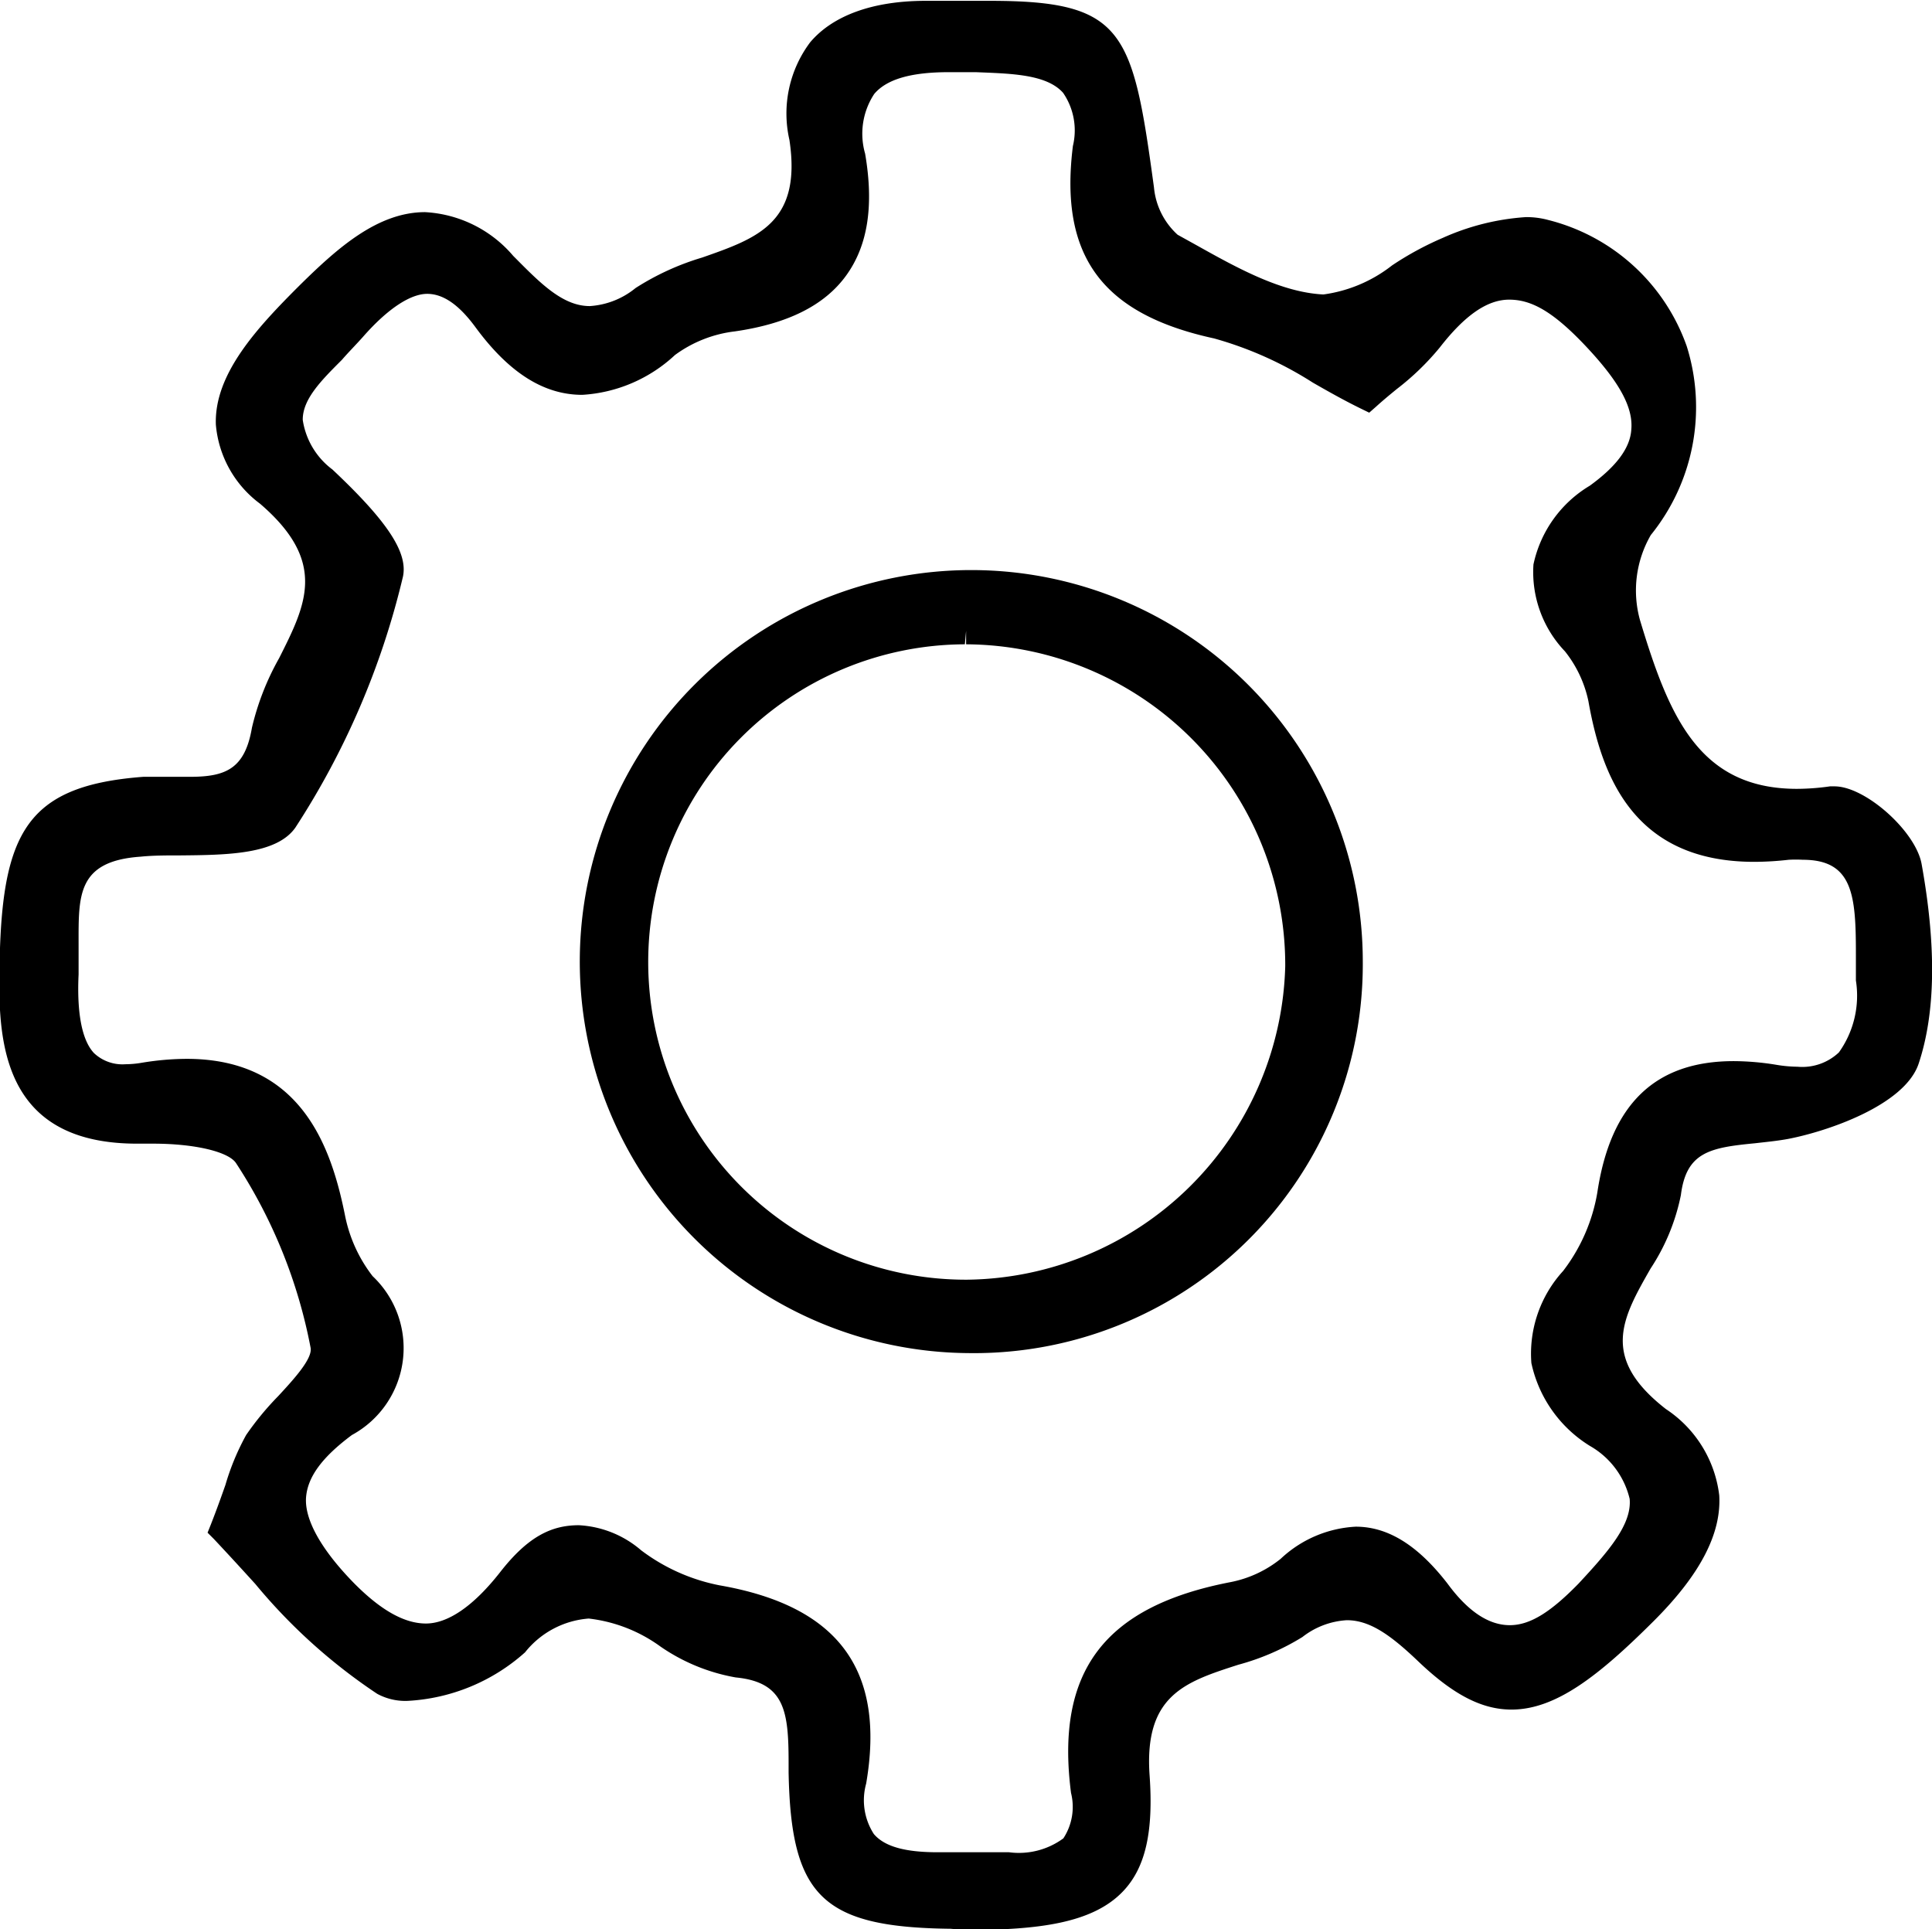 <svg xmlns="http://www.w3.org/2000/svg" viewBox="0 0 93.17 93.02">
    <path d="M660.8,688.19c-6.18-.07-7.71-1.55-7.82-7.55v-.44c0-2.48-.17-3.9-2.55-4.13a9.17,9.17,0,0,1-3.63-1.49,7.29,7.29,0,0,0-3.46-1.35,4.34,4.34,0,0,0-3.07,1.63,9.22,9.22,0,0,1-5.66,2.34,2.84,2.84,0,0,1-1.47-.34,27.1,27.1,0,0,1-5.88-5.3c-.7-.77-1.36-1.49-2-2.17l-.3-.3.16-.4c.29-.74.51-1.36.7-1.9a11.81,11.81,0,0,1,1-2.41,14.11,14.11,0,0,1,1.55-1.88c.74-.8,1.65-1.79,1.56-2.32a24.65,24.65,0,0,0-3.59-8.9c-.35-.56-2-.95-4-.95h-.78c-5.86,0-6.63-4-6.64-7.51,0-7.25,1-9.73,6.94-10.18l.74,0h1.5c1.72,0,2.66-.37,3-2.37a12.73,12.73,0,0,1,1.31-3.35c1.31-2.6,2.34-4.65-.92-7.45a5.31,5.31,0,0,1-2.13-3.81c-.09-2.45,2-4.69,4.09-6.77,1.79-1.76,3.72-3.48,6-3.48a6,6,0,0,1,4.25,2.11l.12.12c1.23,1.24,2.29,2.3,3.57,2.3a3.87,3.87,0,0,0,2.21-.87,12.61,12.61,0,0,1,3.21-1.47c2.69-.94,4.81-1.69,4.21-5.67a5.72,5.72,0,0,1,1-4.71c1.08-1.28,3-2,5.57-2,1.17,0,2.19,0,3.09,0,6.49,0,6.89,1.43,7.92,9a3.52,3.52,0,0,0,1.14,2.28l.92.51c2,1.12,4.09,2.27,6.11,2.37h0a6.86,6.86,0,0,0,3.31-1.4,15,15,0,0,1,2.45-1.33,11.61,11.61,0,0,1,4-1,4,4,0,0,1,1.09.14,9.55,9.55,0,0,1,6.67,6.08,9.8,9.8,0,0,1-1.73,9.11,5.34,5.34,0,0,0-.52,4.11c1.39,4.61,2.83,8.13,7.57,8.13a11.45,11.45,0,0,0,1.59-.12h.22c1.49,0,3.92,2.17,4.2,3.75.72,4,.67,7.19-.15,9.64-.69,2-4.41,3.25-6.28,3.61-.54.1-1.08.15-1.6.21-2.17.21-3.32.42-3.58,2.5a10,10,0,0,1-1.46,3.54c-1.37,2.4-2.45,4.3.74,6.78a5.81,5.81,0,0,1,2.57,4.16c.11,1.85-.93,3.84-3.18,6.08-2.63,2.62-4.7,4.25-6.84,4.25-1.42,0-2.8-.71-4.48-2.31-1.35-1.29-2.35-2-3.46-2a3.83,3.83,0,0,0-2.14.81,11.67,11.67,0,0,1-3.1,1.34c-2.54.82-4.55,1.46-4.27,5.35.19,2.7-.2,4.42-1.26,5.55-1.47,1.57-4.11,1.89-7.63,1.89Zm-17.93-19.46a5,5,0,0,1,3,1.21,9.19,9.19,0,0,0,3.79,1.69c5.73,1,8,4.09,7.06,9.56a3,3,0,0,0,.37,2.43c.51.6,1.49.88,3.08.88.34,0,.69,0,1,0l.68,0h1.76a3.62,3.62,0,0,0,2.62-.67,2.77,2.77,0,0,0,.37-2.19c-.76-5.88,1.62-9,7.71-10.17a5.55,5.55,0,0,0,2.4-1.12,5.71,5.71,0,0,1,3.62-1.55c1.56,0,3,.9,4.43,2.75,1,1.36,2,2,3,2s2-.66,3.31-2c1.46-1.57,2.58-2.86,2.47-4.09a4,4,0,0,0-1.91-2.55,6.23,6.23,0,0,1-2.83-4,5.91,5.91,0,0,1,1.53-4.44,8.56,8.56,0,0,0,1.65-3.78c.64-4.27,2.79-6.34,6.58-6.34a13,13,0,0,1,2.07.18,6.43,6.43,0,0,0,1,.09,2.57,2.57,0,0,0,2-.69,4.7,4.7,0,0,0,.82-3.47c0-.41,0-.85,0-1.29,0-2.81-.14-4.53-2.56-4.53a6.39,6.39,0,0,0-.68,0,14.91,14.91,0,0,1-1.66.1c-5.83,0-7.36-4.14-8-7.75a5.75,5.75,0,0,0-1.13-2.4,5.54,5.54,0,0,1-1.52-4.19,5.84,5.84,0,0,1,2.72-3.8c1.28-.93,1.95-1.82,2-2.72.09-1.06-.58-2.29-2.19-4s-2.65-2.25-3.7-2.25-2.13.74-3.35,2.31a12.62,12.62,0,0,1-2.07,2c-.33.27-.67.55-1,.85l-.33.29-.39-.19c-.8-.39-1.58-.83-2.33-1.26a17.65,17.65,0,0,0-4.76-2.13c-5.43-1.18-7.47-4-6.81-9.28a3.2,3.2,0,0,0-.47-2.56c-.8-.91-2.54-.93-4.22-1l-1.29,0c-1.83,0-3,.34-3.6,1.05a3.48,3.48,0,0,0-.44,2.88c.43,2.51.13,4.43-.91,5.87s-2.81,2.33-5.37,2.7a6.09,6.09,0,0,0-2.89,1.14,7.17,7.17,0,0,1-4.47,1.92c-1.86,0-3.54-1.07-5.15-3.26-.8-1.09-1.56-1.61-2.33-1.61s-1.86.66-3.11,2.09c-.33.37-.69.73-1,1.09-1,1-1.9,1.9-1.89,2.9a3.66,3.66,0,0,0,1.43,2.39c2.72,2.56,3.7,4.08,3.38,5.26a38.35,38.35,0,0,1-5.16,12c-.9,1.3-3.28,1.33-5.57,1.35-.66,0-1.31,0-1.89.06-3.08.21-3,1.88-3,4.2,0,.5,0,1,0,1.48-.06,1.24,0,3,.74,3.79a2,2,0,0,0,1.52.54,4.85,4.85,0,0,0,.78-.07,13.55,13.55,0,0,1,2.17-.19c5.58,0,7,4.34,7.65,7.61a7,7,0,0,0,1.32,2.87,4.77,4.77,0,0,1-1,7.66c-1.41,1.05-2.13,2-2.21,3s.63,2.41,2.26,4.09c1.34,1.37,2.49,2,3.52,2s2.26-.79,3.59-2.49S641.54,668.73,642.86,668.73Z" transform="translate(-614.95 -595.18)"/>
    <path d="M661.67,660.43a18.88,18.88,0,1,1,19-18.87,18.75,18.75,0,0,1-19,18.87Zm-.19-34.18a15.32,15.32,0,0,0,.1,30.64,15.53,15.53,0,0,0,15.35-15.12,15.47,15.47,0,0,0-15.39-15.52v-.65Z" transform="translate(-614.95 -595.18)"/>
</svg>